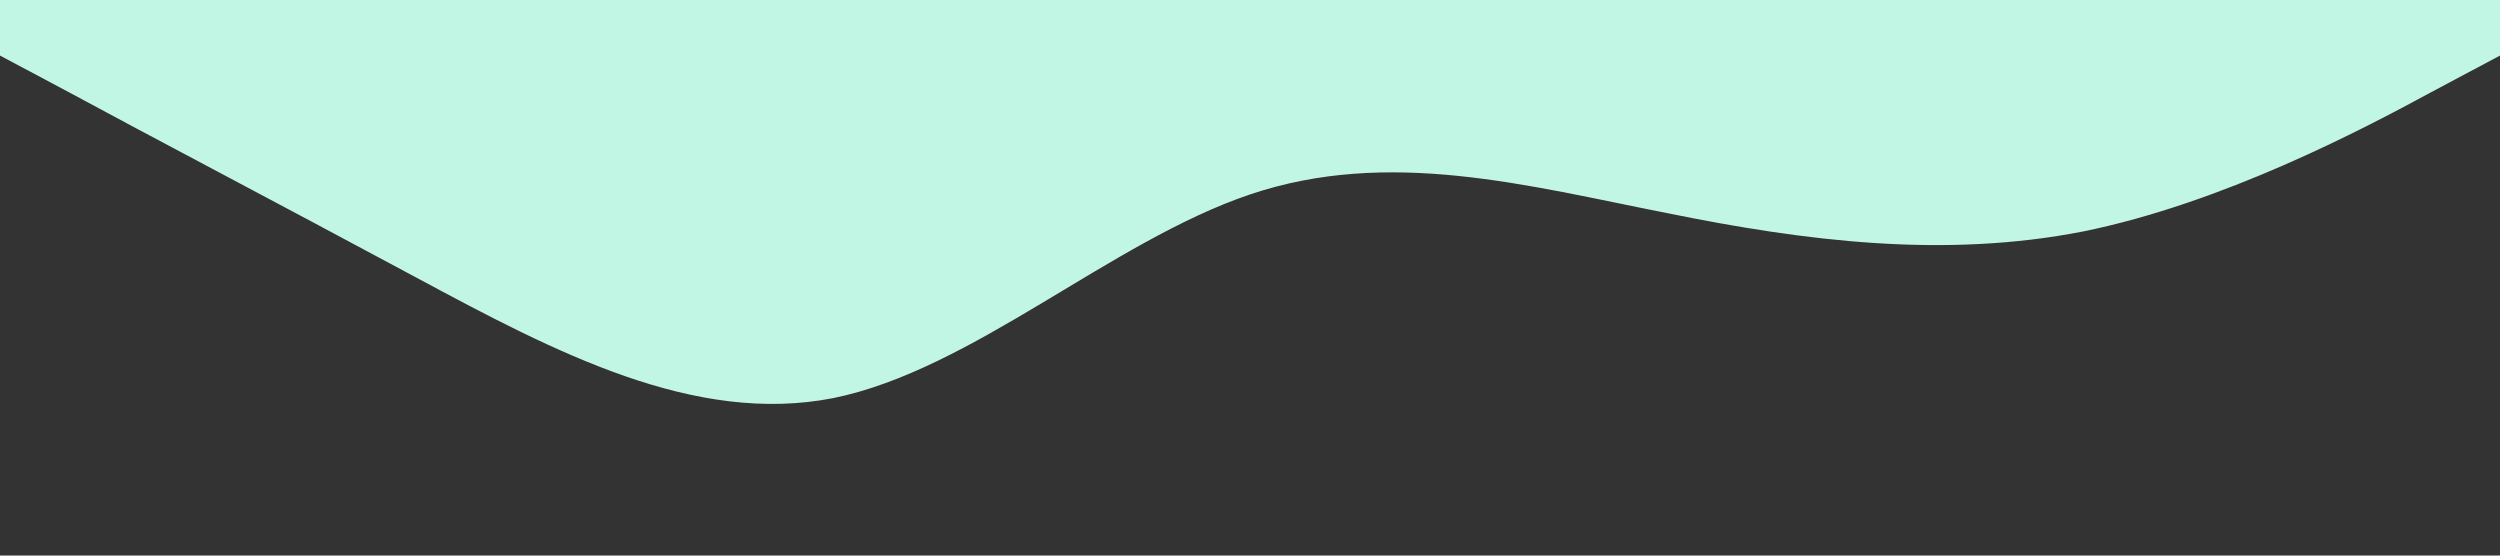<?xml version="1.0" standalone="no"?><svg xmlns="http://www.w3.org/2000/svg" viewBox="0 0 1440 320"><rect x="0" y="0" width="1440" height="320" fill="#333333" stroke="none"/><path fill="#c0f6e3" fill-opacity="1" d="M0,32L40,53.3C80,75,160,117,240,160C320,203,400,245,480,229.3C560,213,640,139,720,112C800,85,880,107,960,122.7C1040,139,1120,149,1200,133.3C1280,117,1360,75,1400,53.3L1440,32L1440,0L1400,0C1360,0,1280,0,1200,0C1120,0,1040,0,960,0C880,0,800,0,720,0C640,0,560,0,480,0C400,0,320,0,240,0C160,0,80,0,40,0L0,0Z"></path></svg>